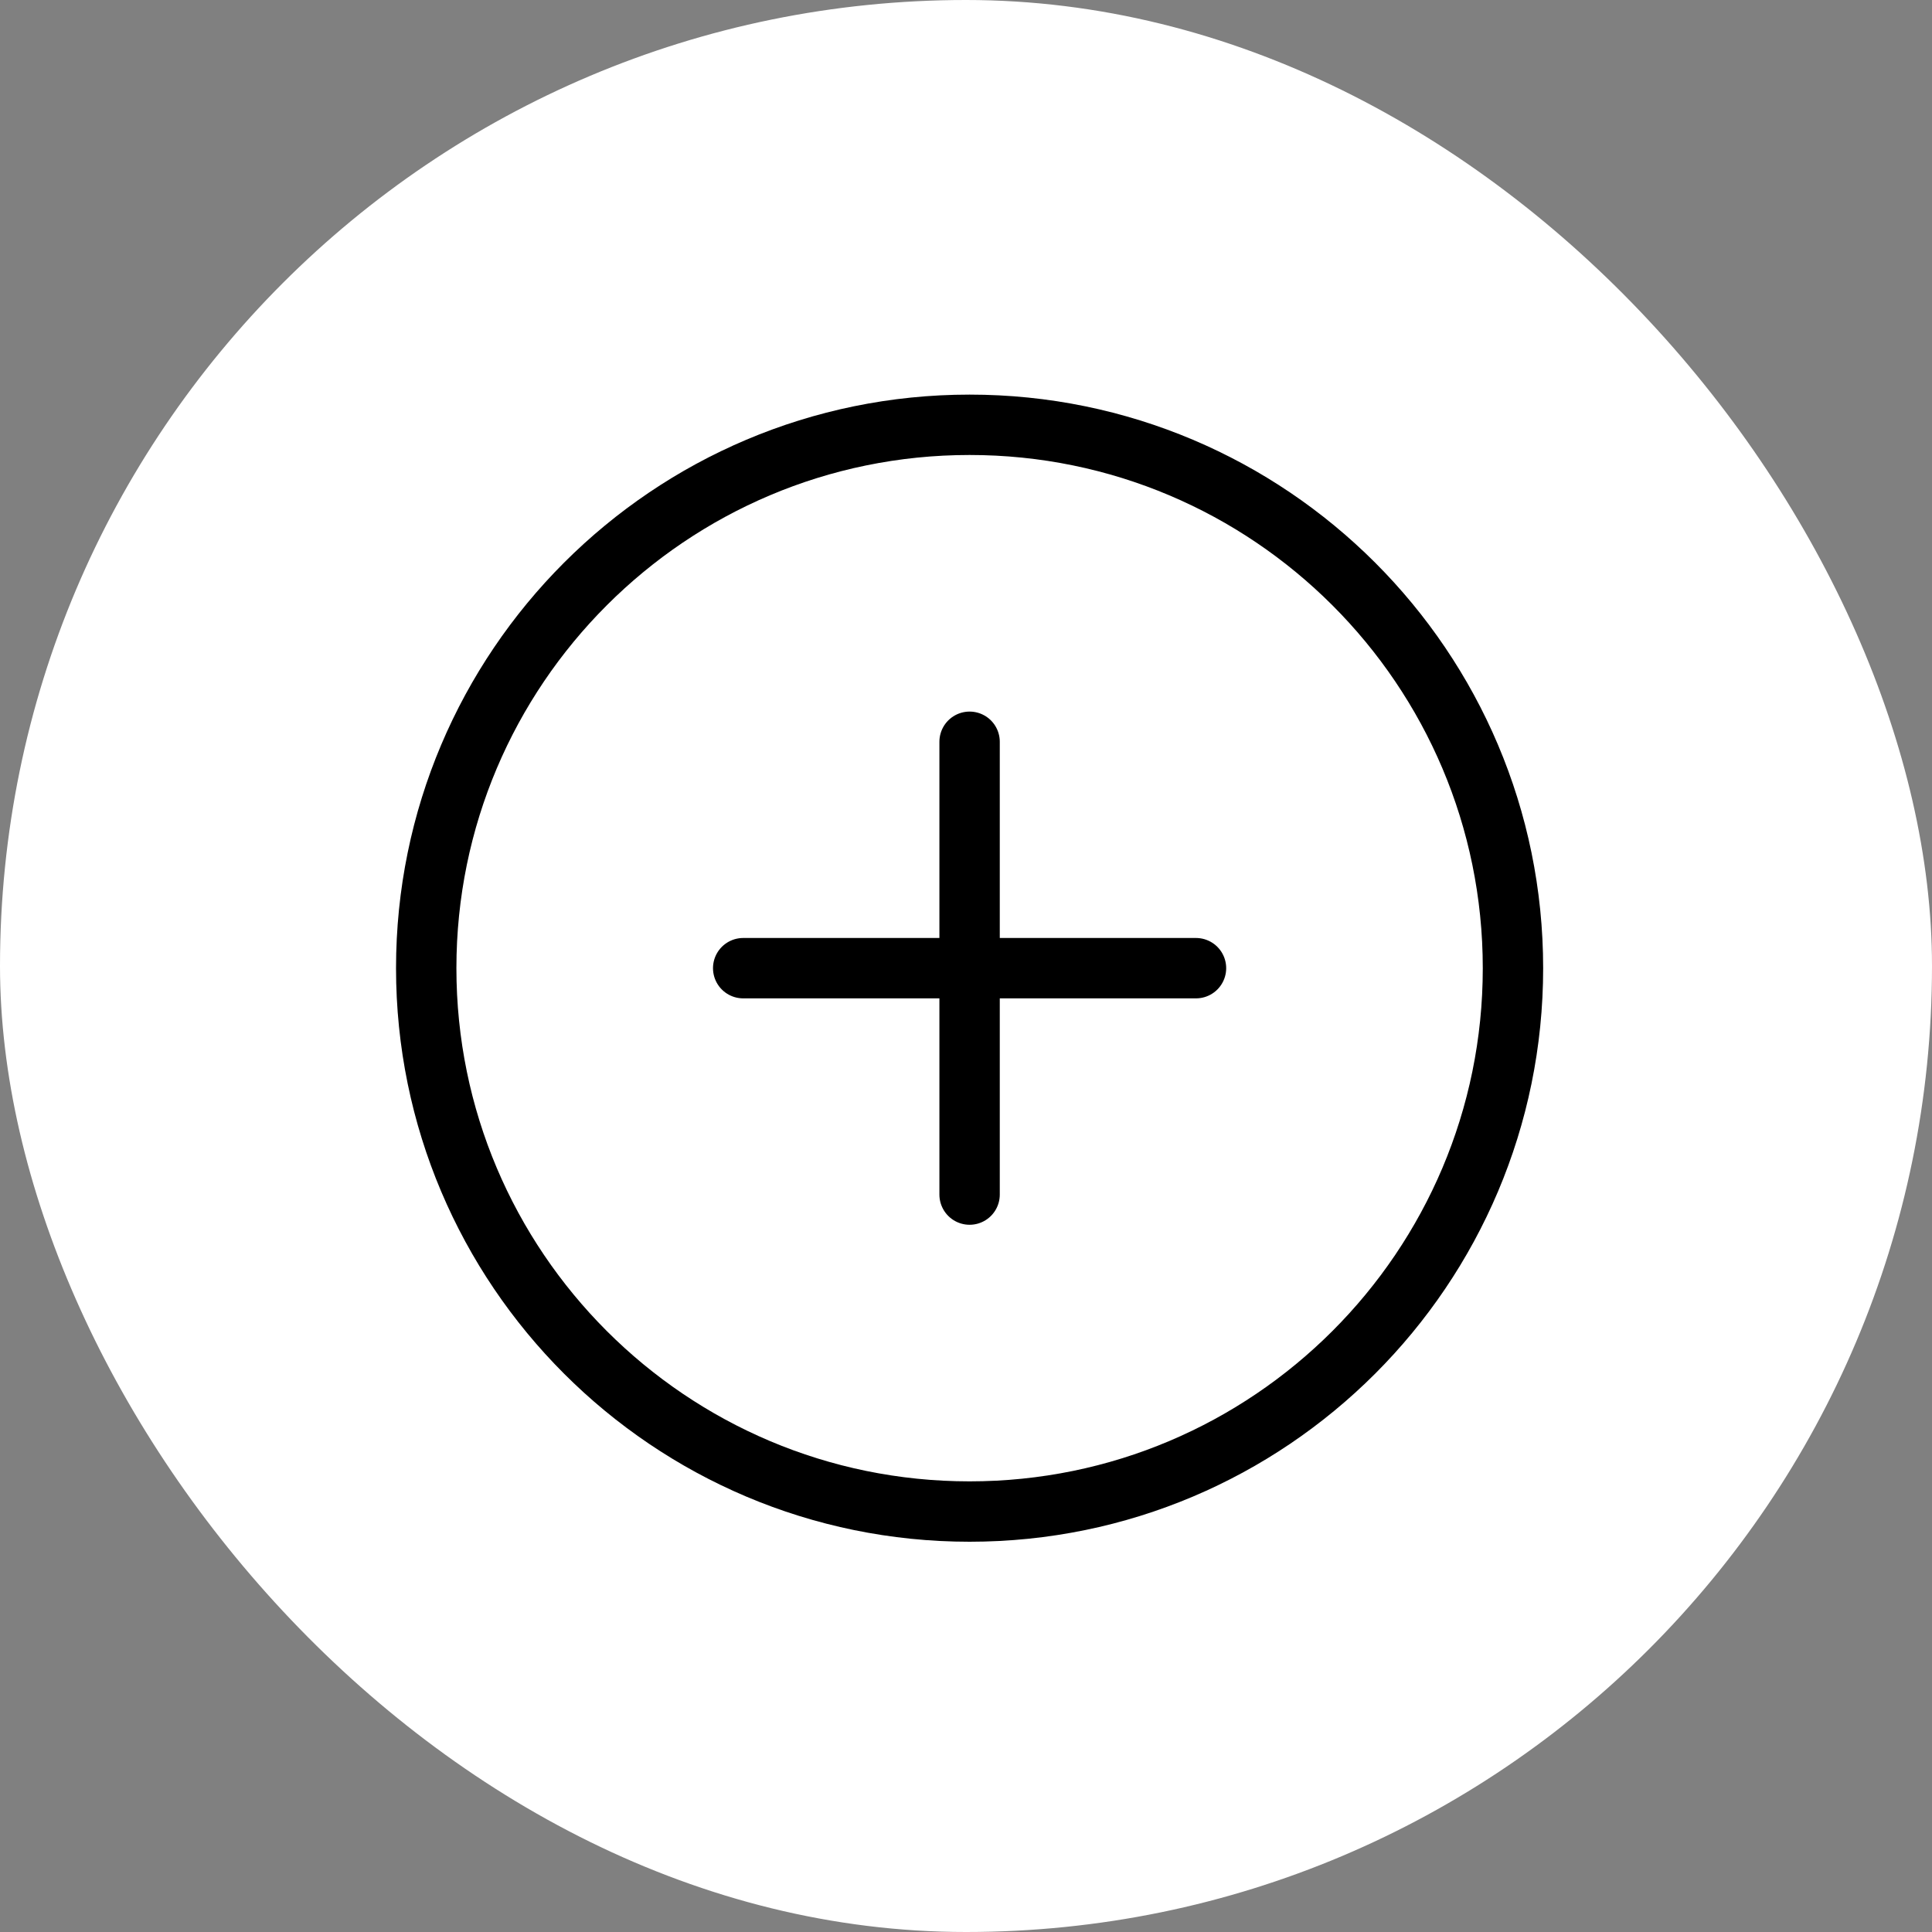 <svg width="64" height="64" viewBox="0 0 64 64" fill="none" xmlns="http://www.w3.org/2000/svg">
<rect x="0" y="0" width="64" height="64" fill="#808080" stroke="none"/>
<rect width="64" height="64" rx="32" fill="white"/>
<path d="M50.119 32.072C50.119 22.134 42.057 14.072 32.119 14.072C22.182 14.072 14.119 22.134 14.119 32.072C14.119 42.009 22.182 50.072 32.119 50.072C42.057 50.072 50.119 42.009 50.119 32.072Z" stroke="black" stroke-width="2" stroke-miterlimit="10"/>
<path d="M32.119 24.572V39.572M39.619 32.072H24.619" stroke="black" stroke-width="2" stroke-linecap="round" stroke-linejoin="round"/>
</svg>
